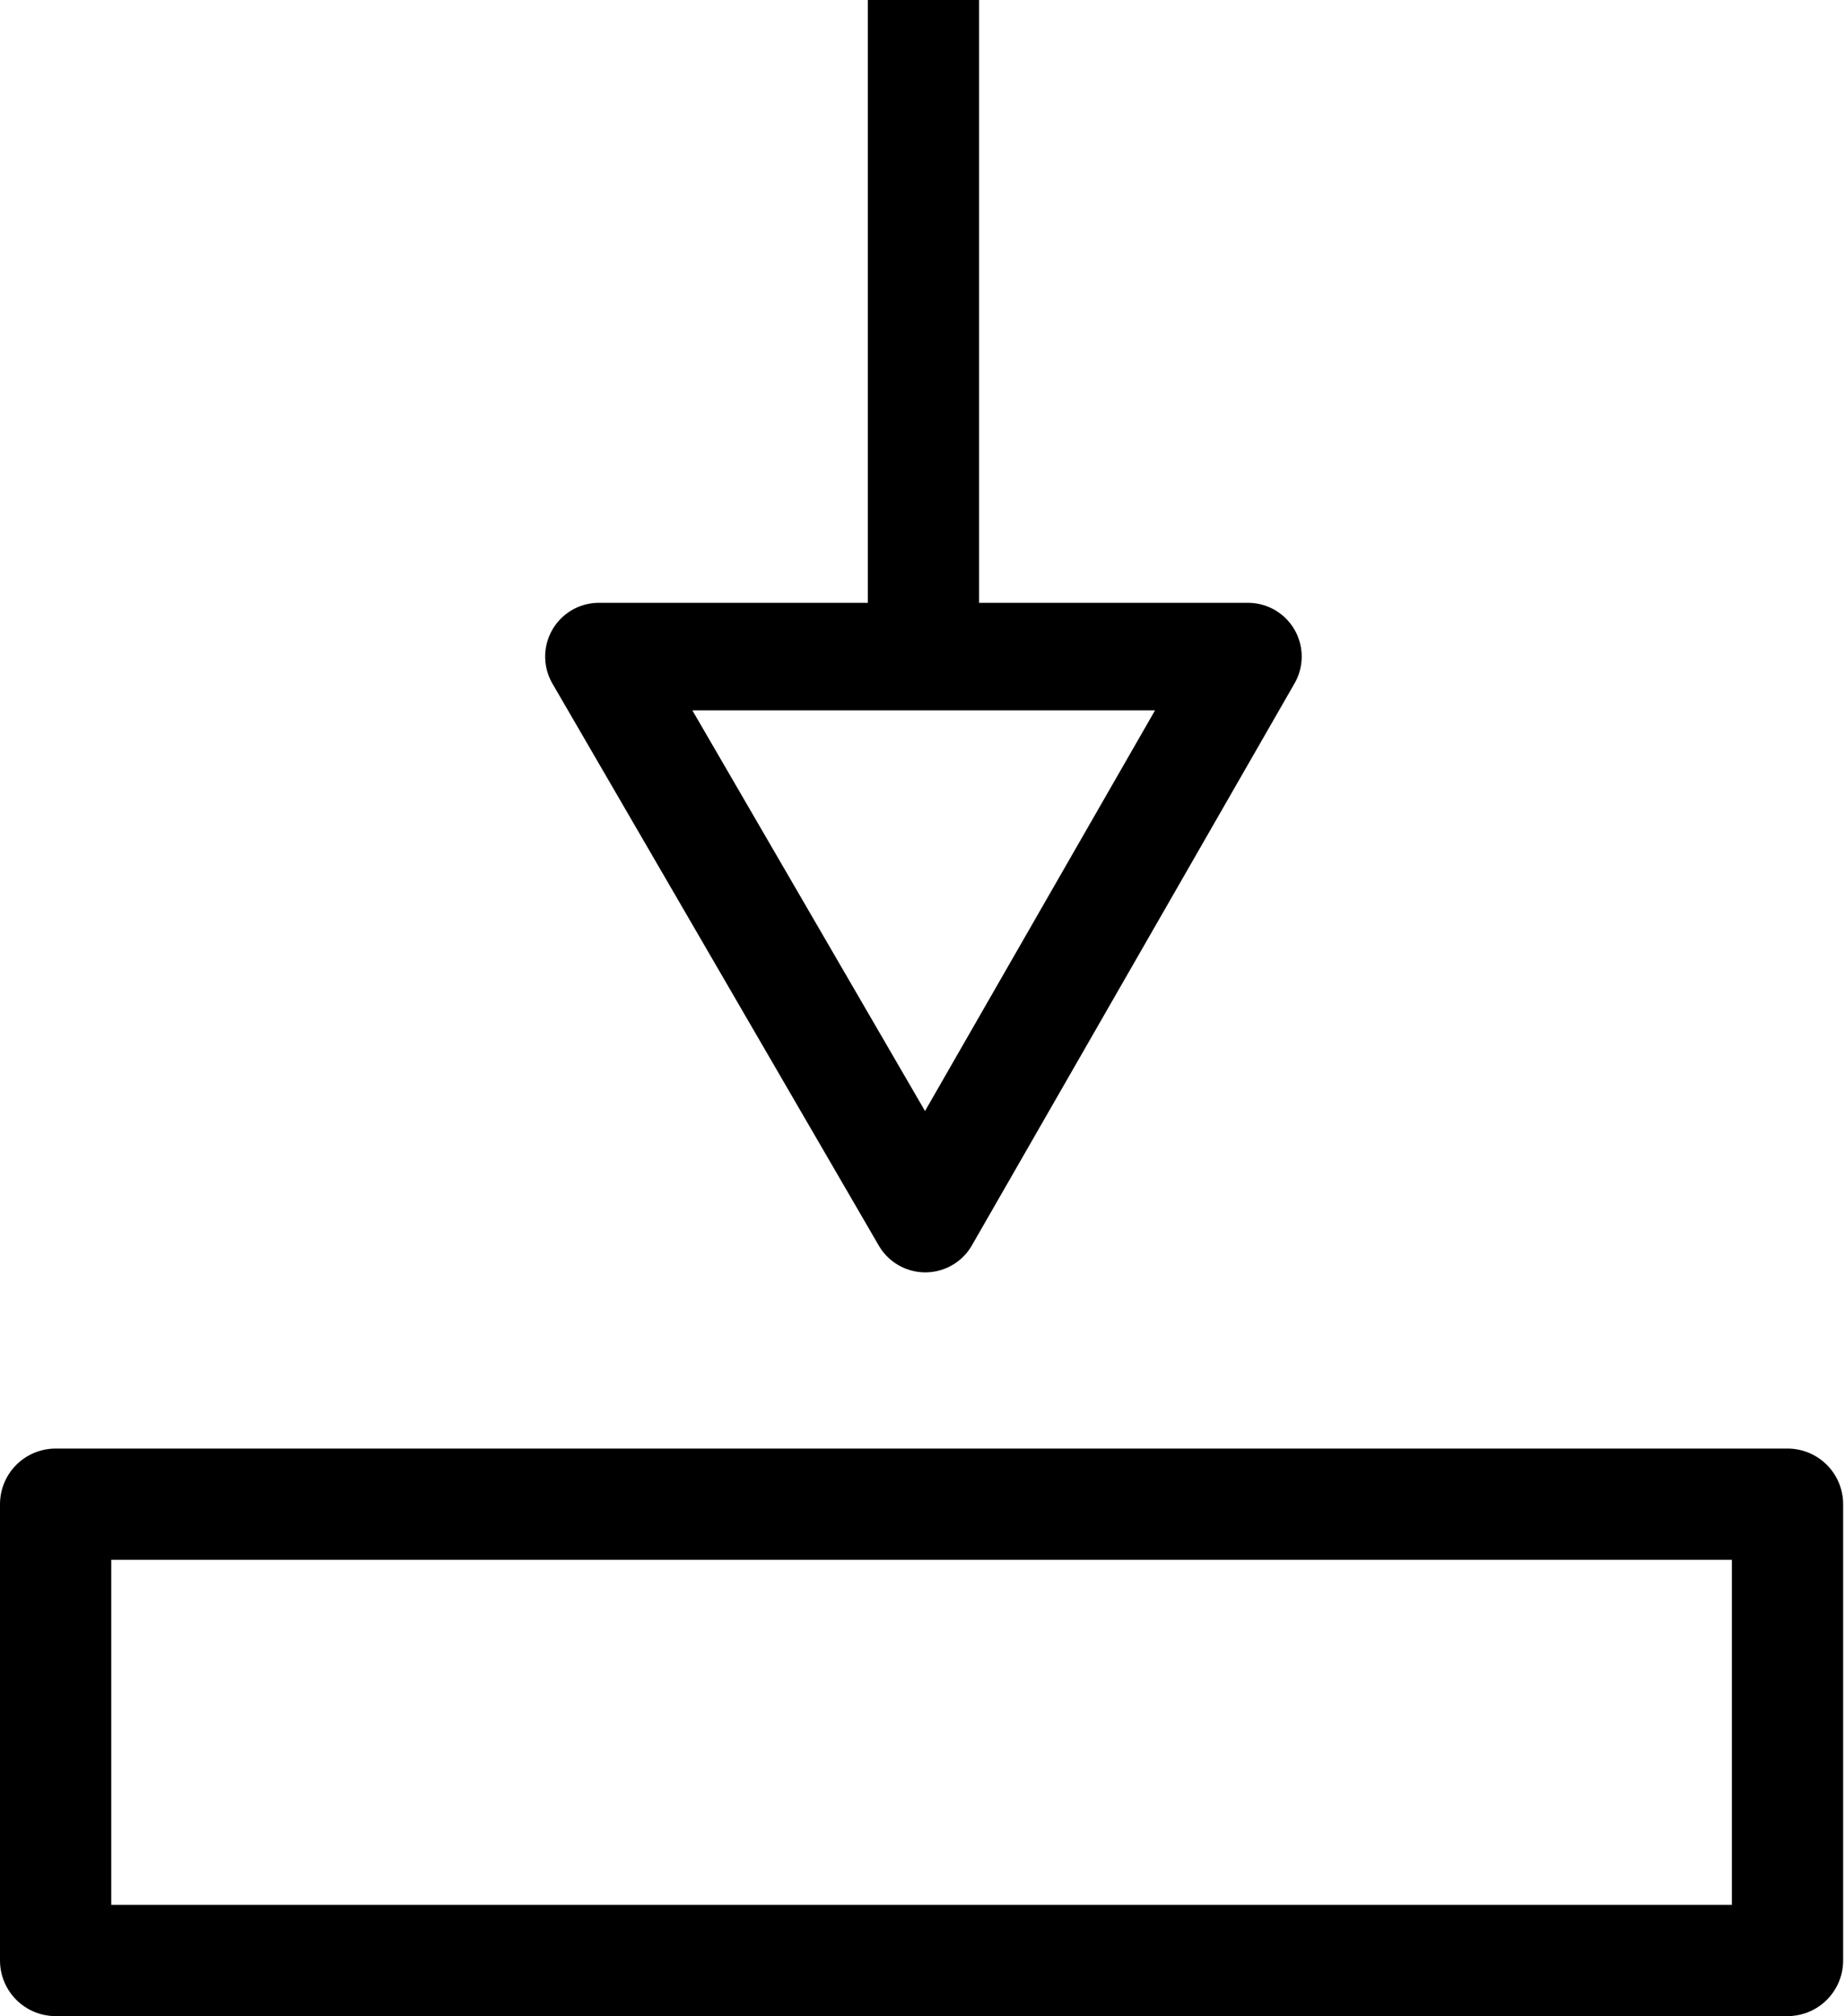 <svg xmlns="http://www.w3.org/2000/svg" viewBox="0 0 9.95 10.87">
  <g fill="none" stroke="currentColor">
    <path stroke-linecap="square" stroke-linejoin="round" stroke-width=".6" d="M.3 8.11h9.34v2.46H.3z" paint-order="markers fill stroke"/>
    <path stroke-width=".6" d="M4.98 0v3.54"/>
    <path stroke-linecap="square" stroke-linejoin="round" stroke-width=".58" d="M3.23 3.54h3.5L4.99 6.57z" paint-order="markers fill stroke"/>
  </g>
</svg>
